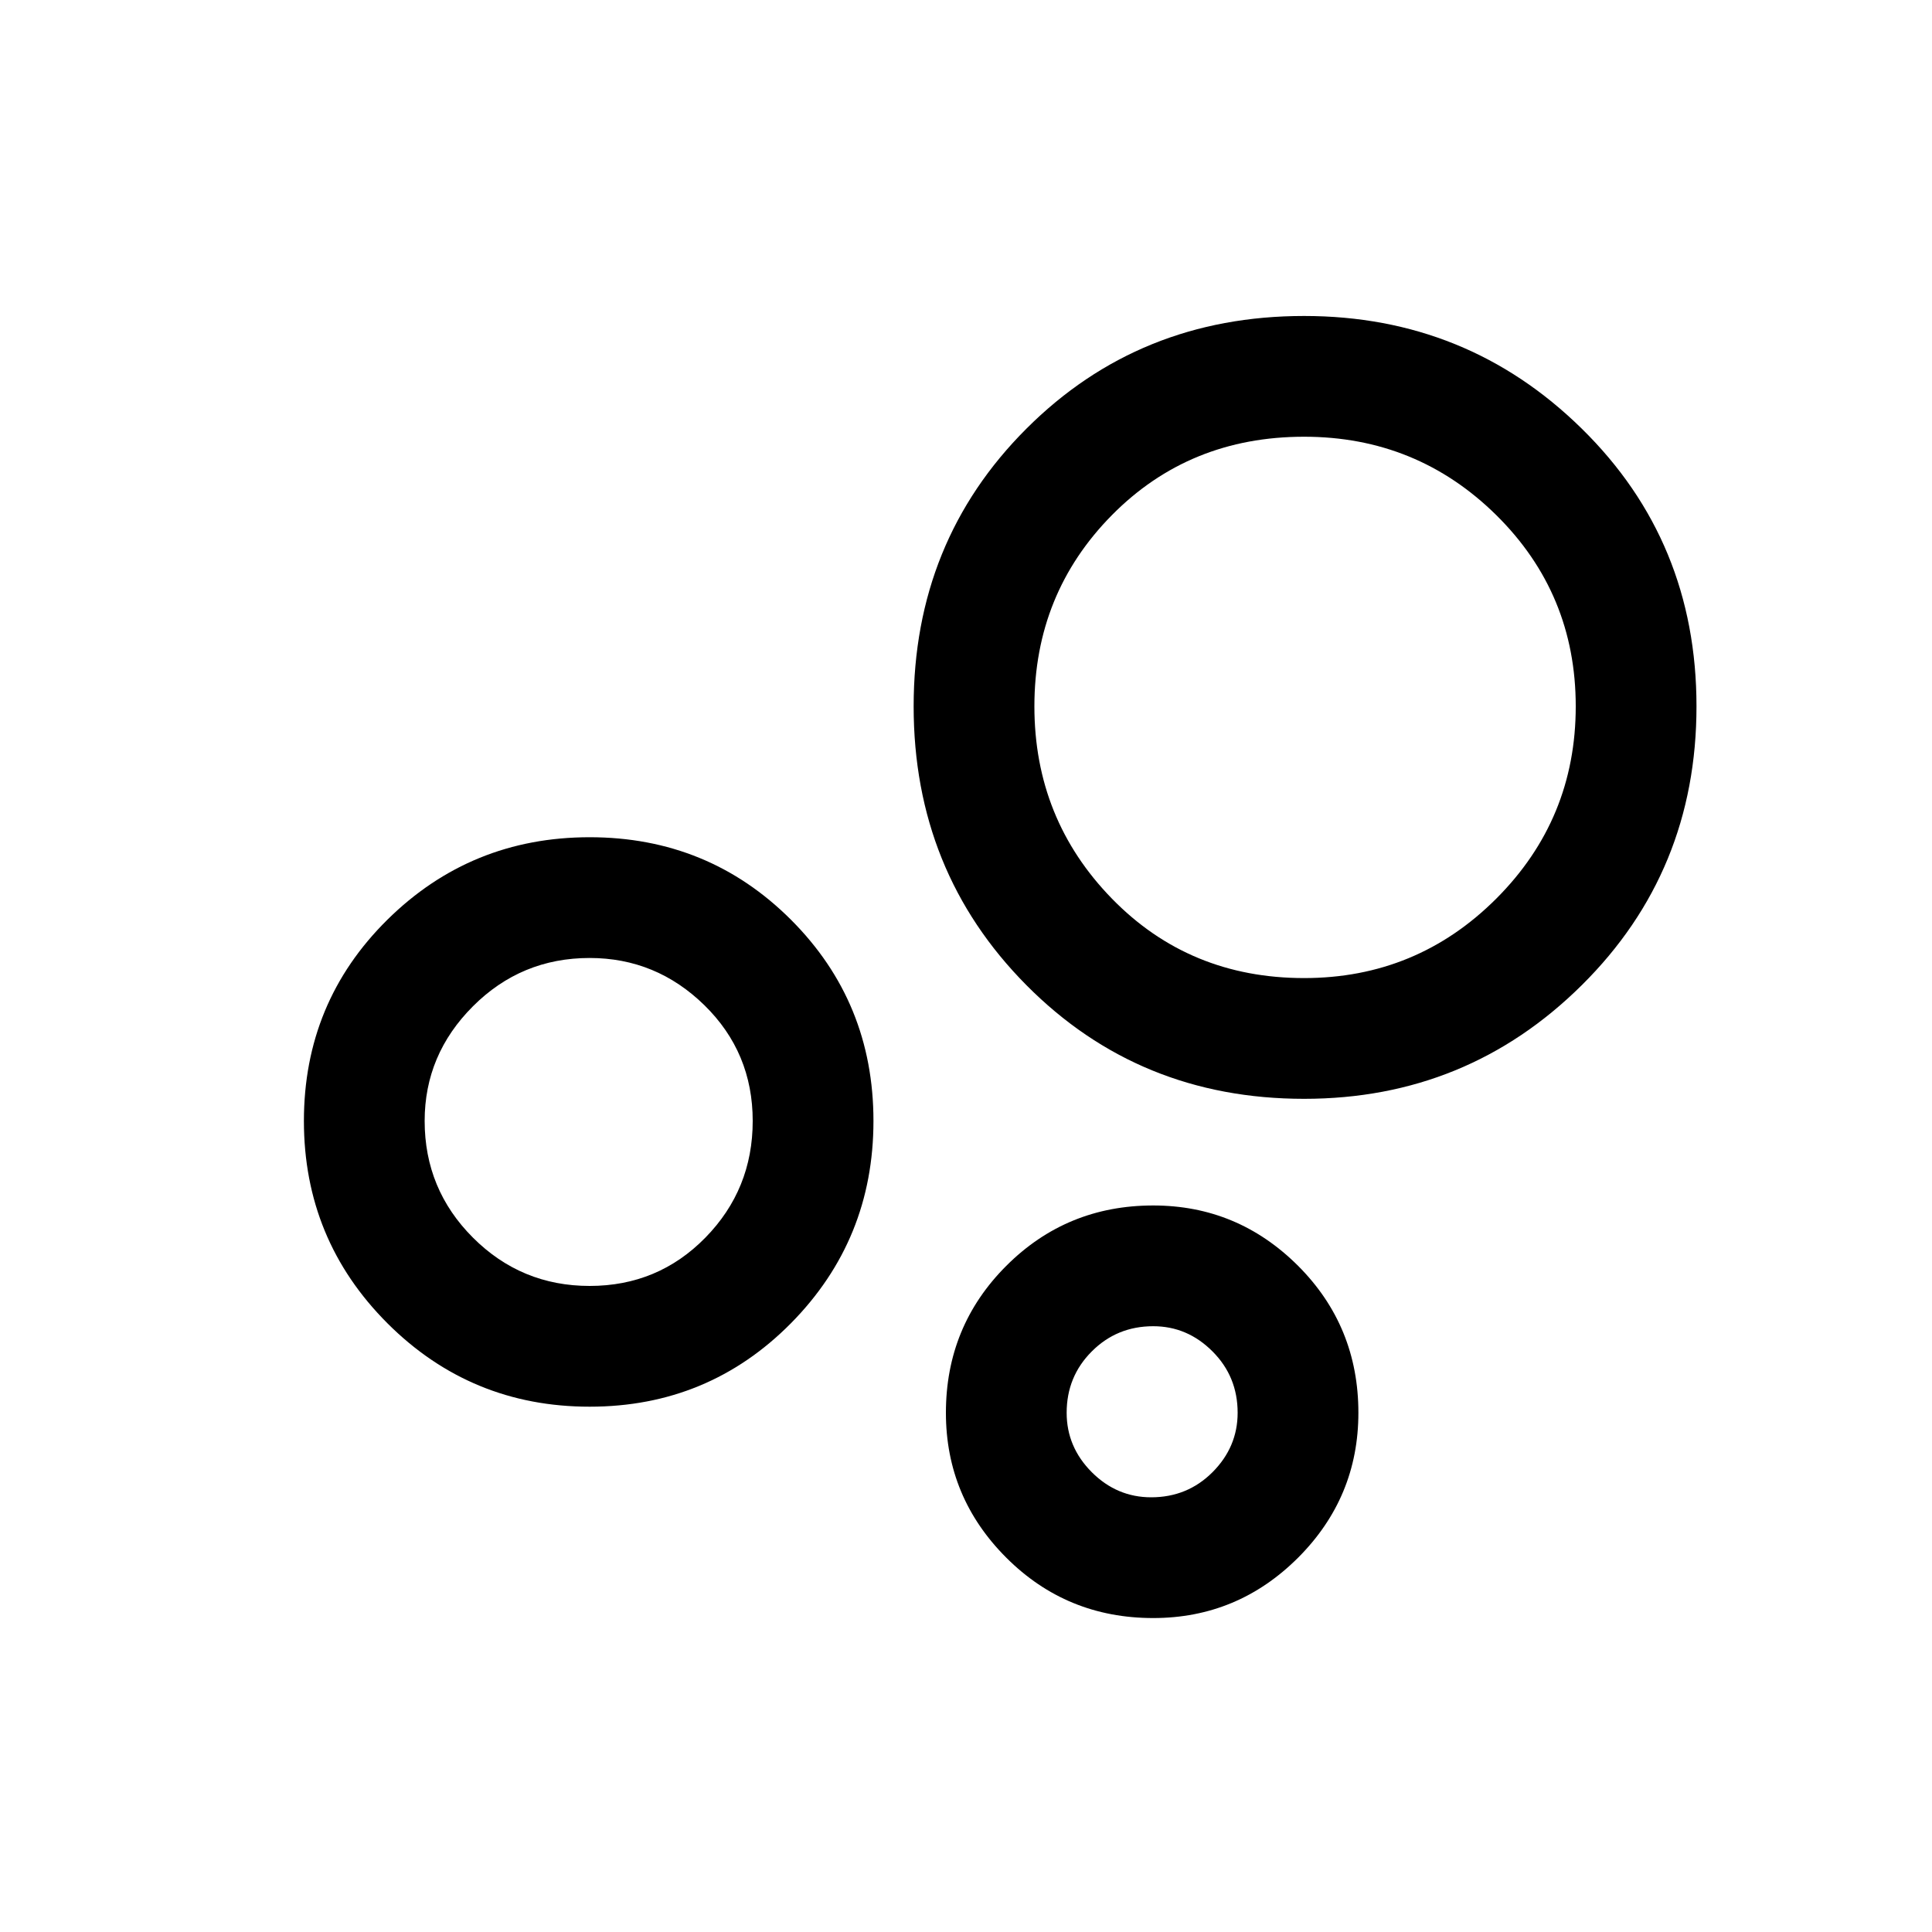 <svg xmlns="http://www.w3.org/2000/svg" height="20" width="20"><path d="M6.104 14.562Q4.875 14.562 4.01 13.698Q3.146 12.833 3.146 11.604Q3.146 10.375 4.01 9.521Q4.875 8.667 6.104 8.667Q7.333 8.667 8.188 9.521Q9.042 10.375 9.042 11.604Q9.042 12.833 8.188 13.698Q7.333 14.562 6.104 14.562ZM6.104 13.312Q6.812 13.312 7.302 12.812Q7.792 12.312 7.792 11.604Q7.792 10.896 7.292 10.406Q6.792 9.917 6.104 9.917Q5.396 9.917 4.896 10.417Q4.396 10.917 4.396 11.604Q4.396 12.312 4.896 12.812Q5.396 13.312 6.104 13.312ZM13.5 11.375Q11.792 11.375 10.625 10.198Q9.458 9.021 9.458 7.312Q9.458 5.604 10.625 4.438Q11.792 3.271 13.5 3.271Q15.188 3.271 16.375 4.438Q17.562 5.604 17.562 7.312Q17.562 9.021 16.375 10.198Q15.188 11.375 13.5 11.375ZM11.938 16.75Q11.042 16.75 10.417 16.125Q9.792 15.5 9.792 14.625Q9.792 13.729 10.417 13.104Q11.042 12.479 11.938 12.479Q12.812 12.479 13.438 13.104Q14.062 13.729 14.062 14.625Q14.062 15.5 13.438 16.125Q12.812 16.75 11.938 16.75ZM13.5 10.125Q14.667 10.125 15.49 9.302Q16.312 8.479 16.312 7.312Q16.312 6.146 15.49 5.333Q14.667 4.521 13.5 4.521Q12.312 4.521 11.51 5.333Q10.708 6.146 10.708 7.312Q10.708 8.479 11.51 9.302Q12.312 10.125 13.5 10.125ZM11.917 15.5Q12.292 15.5 12.552 15.24Q12.812 14.979 12.812 14.625Q12.812 14.25 12.552 13.99Q12.292 13.729 11.938 13.729Q11.562 13.729 11.302 13.99Q11.042 14.25 11.042 14.625Q11.042 14.979 11.302 15.24Q11.562 15.5 11.917 15.5ZM13.521 7.312Q13.521 7.312 13.521 7.312Q13.521 7.312 13.521 7.312Q13.521 7.312 13.521 7.312Q13.521 7.312 13.521 7.312Q13.521 7.312 13.521 7.312Q13.521 7.312 13.521 7.312Q13.521 7.312 13.521 7.312Q13.521 7.312 13.521 7.312ZM6.104 11.604Q6.104 11.604 6.104 11.604Q6.104 11.604 6.104 11.604Q6.104 11.604 6.104 11.604Q6.104 11.604 6.104 11.604Q6.104 11.604 6.104 11.604Q6.104 11.604 6.104 11.604Q6.104 11.604 6.104 11.604Q6.104 11.604 6.104 11.604ZM11.938 14.625Q11.938 14.625 11.938 14.625Q11.938 14.625 11.938 14.625Q11.938 14.625 11.938 14.625Q11.938 14.625 11.938 14.625Q11.938 14.625 11.938 14.625Q11.938 14.625 11.938 14.625Q11.938 14.625 11.938 14.625Q11.938 14.625 11.938 14.625Z"/></svg>